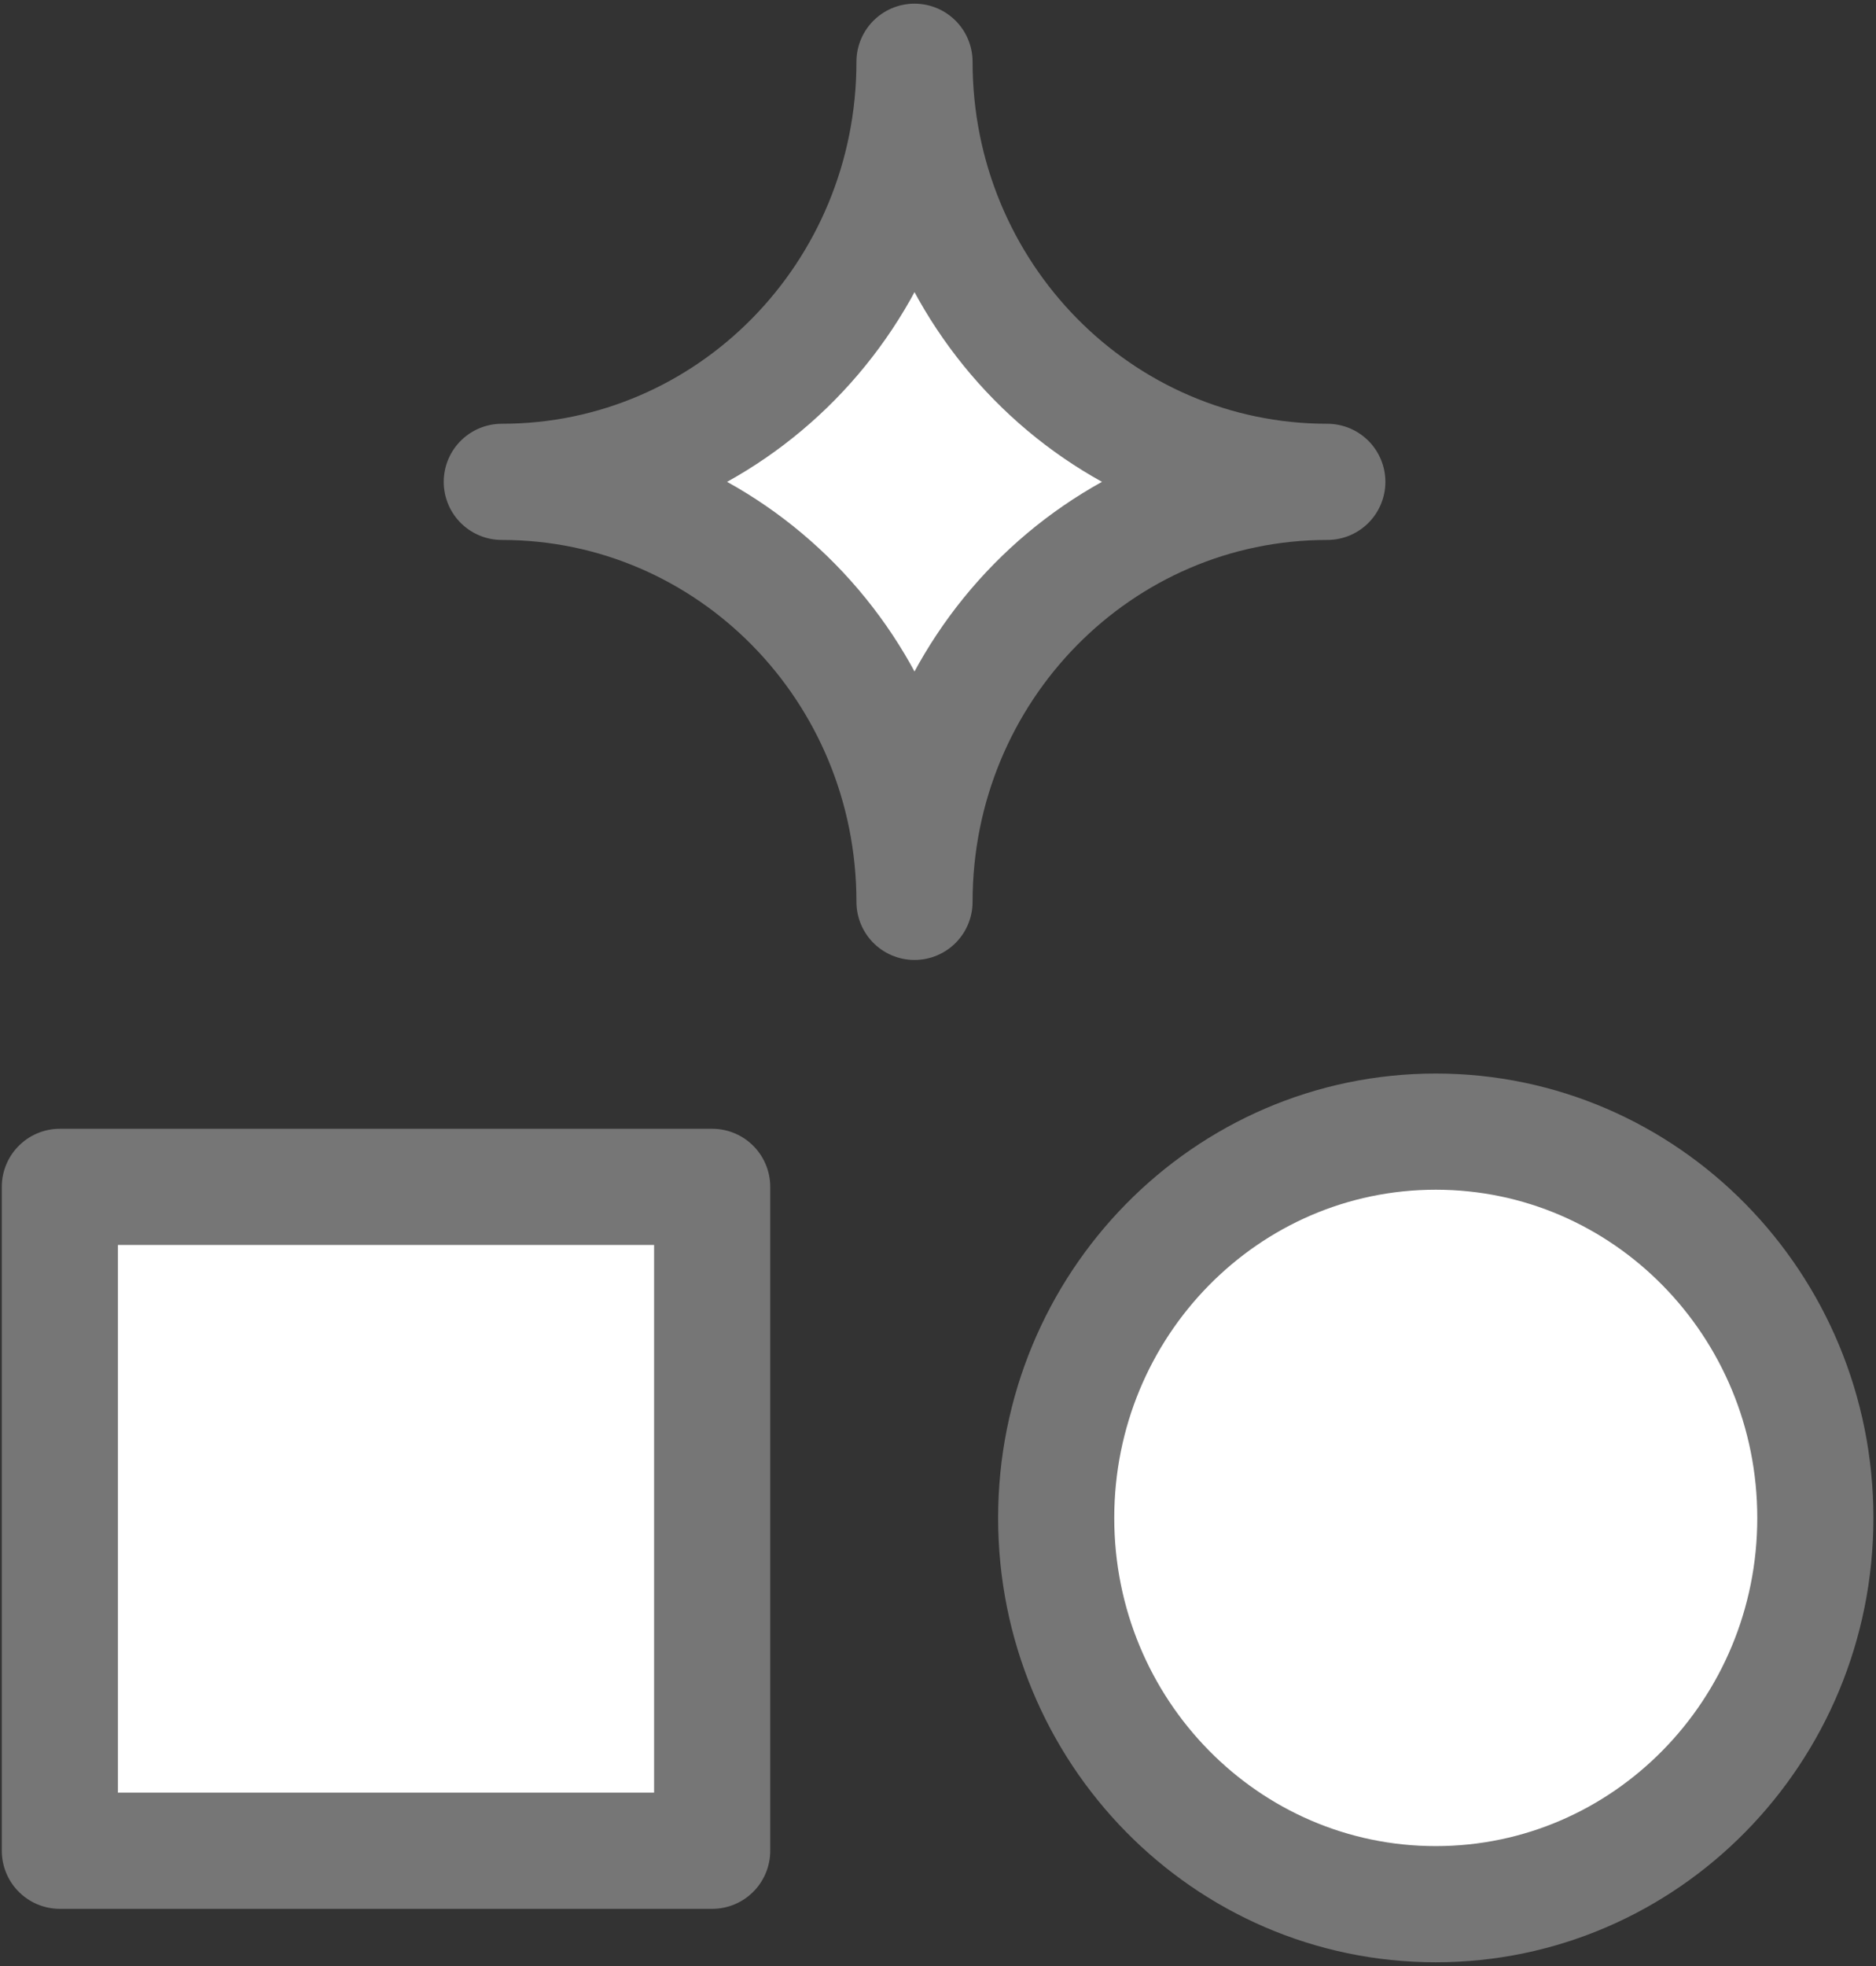 <svg width="21" height="22" viewBox="0 0 21 22" fill="none" xmlns="http://www.w3.org/2000/svg">
<rect x="0" y="0" width="21" height="22" fill="#333333" stroke="none"/>
<g clip-path="url(#clip0_2089_6679)">
<path d="M14.858 5.392C12.303 5.392 10.237 3.29 10.237 0.691C10.237 3.29 8.172 5.392 5.617 5.392C8.172 5.392 10.237 7.493 10.237 10.092C10.237 7.493 12.303 5.392 14.858 5.392Z" fill="white" stroke="#767676" stroke-width="1.3" stroke-linecap="round" stroke-linejoin="round"/>
<path d="M16.072 21.308C18.418 21.308 20.321 19.373 20.321 16.986C20.321 14.598 18.418 12.663 16.072 12.663C13.725 12.663 11.823 14.598 11.823 16.986C11.823 19.373 13.725 21.308 16.072 21.308Z" fill="white" stroke="#767676" stroke-width="1.3" stroke-linecap="round" stroke-linejoin="round"/>
<path d="M7.972 20.71L7.972 13.281H0.67L0.67 20.71H7.972Z" fill="white" stroke="#767676" stroke-width="1.3" stroke-linecap="round" stroke-linejoin="round"/>
</g>
<defs>
<clipPath id="clip0_2089_6679">
<rect width="21" height="22" fill="white"/>
</clipPath>
</defs>
</svg>
